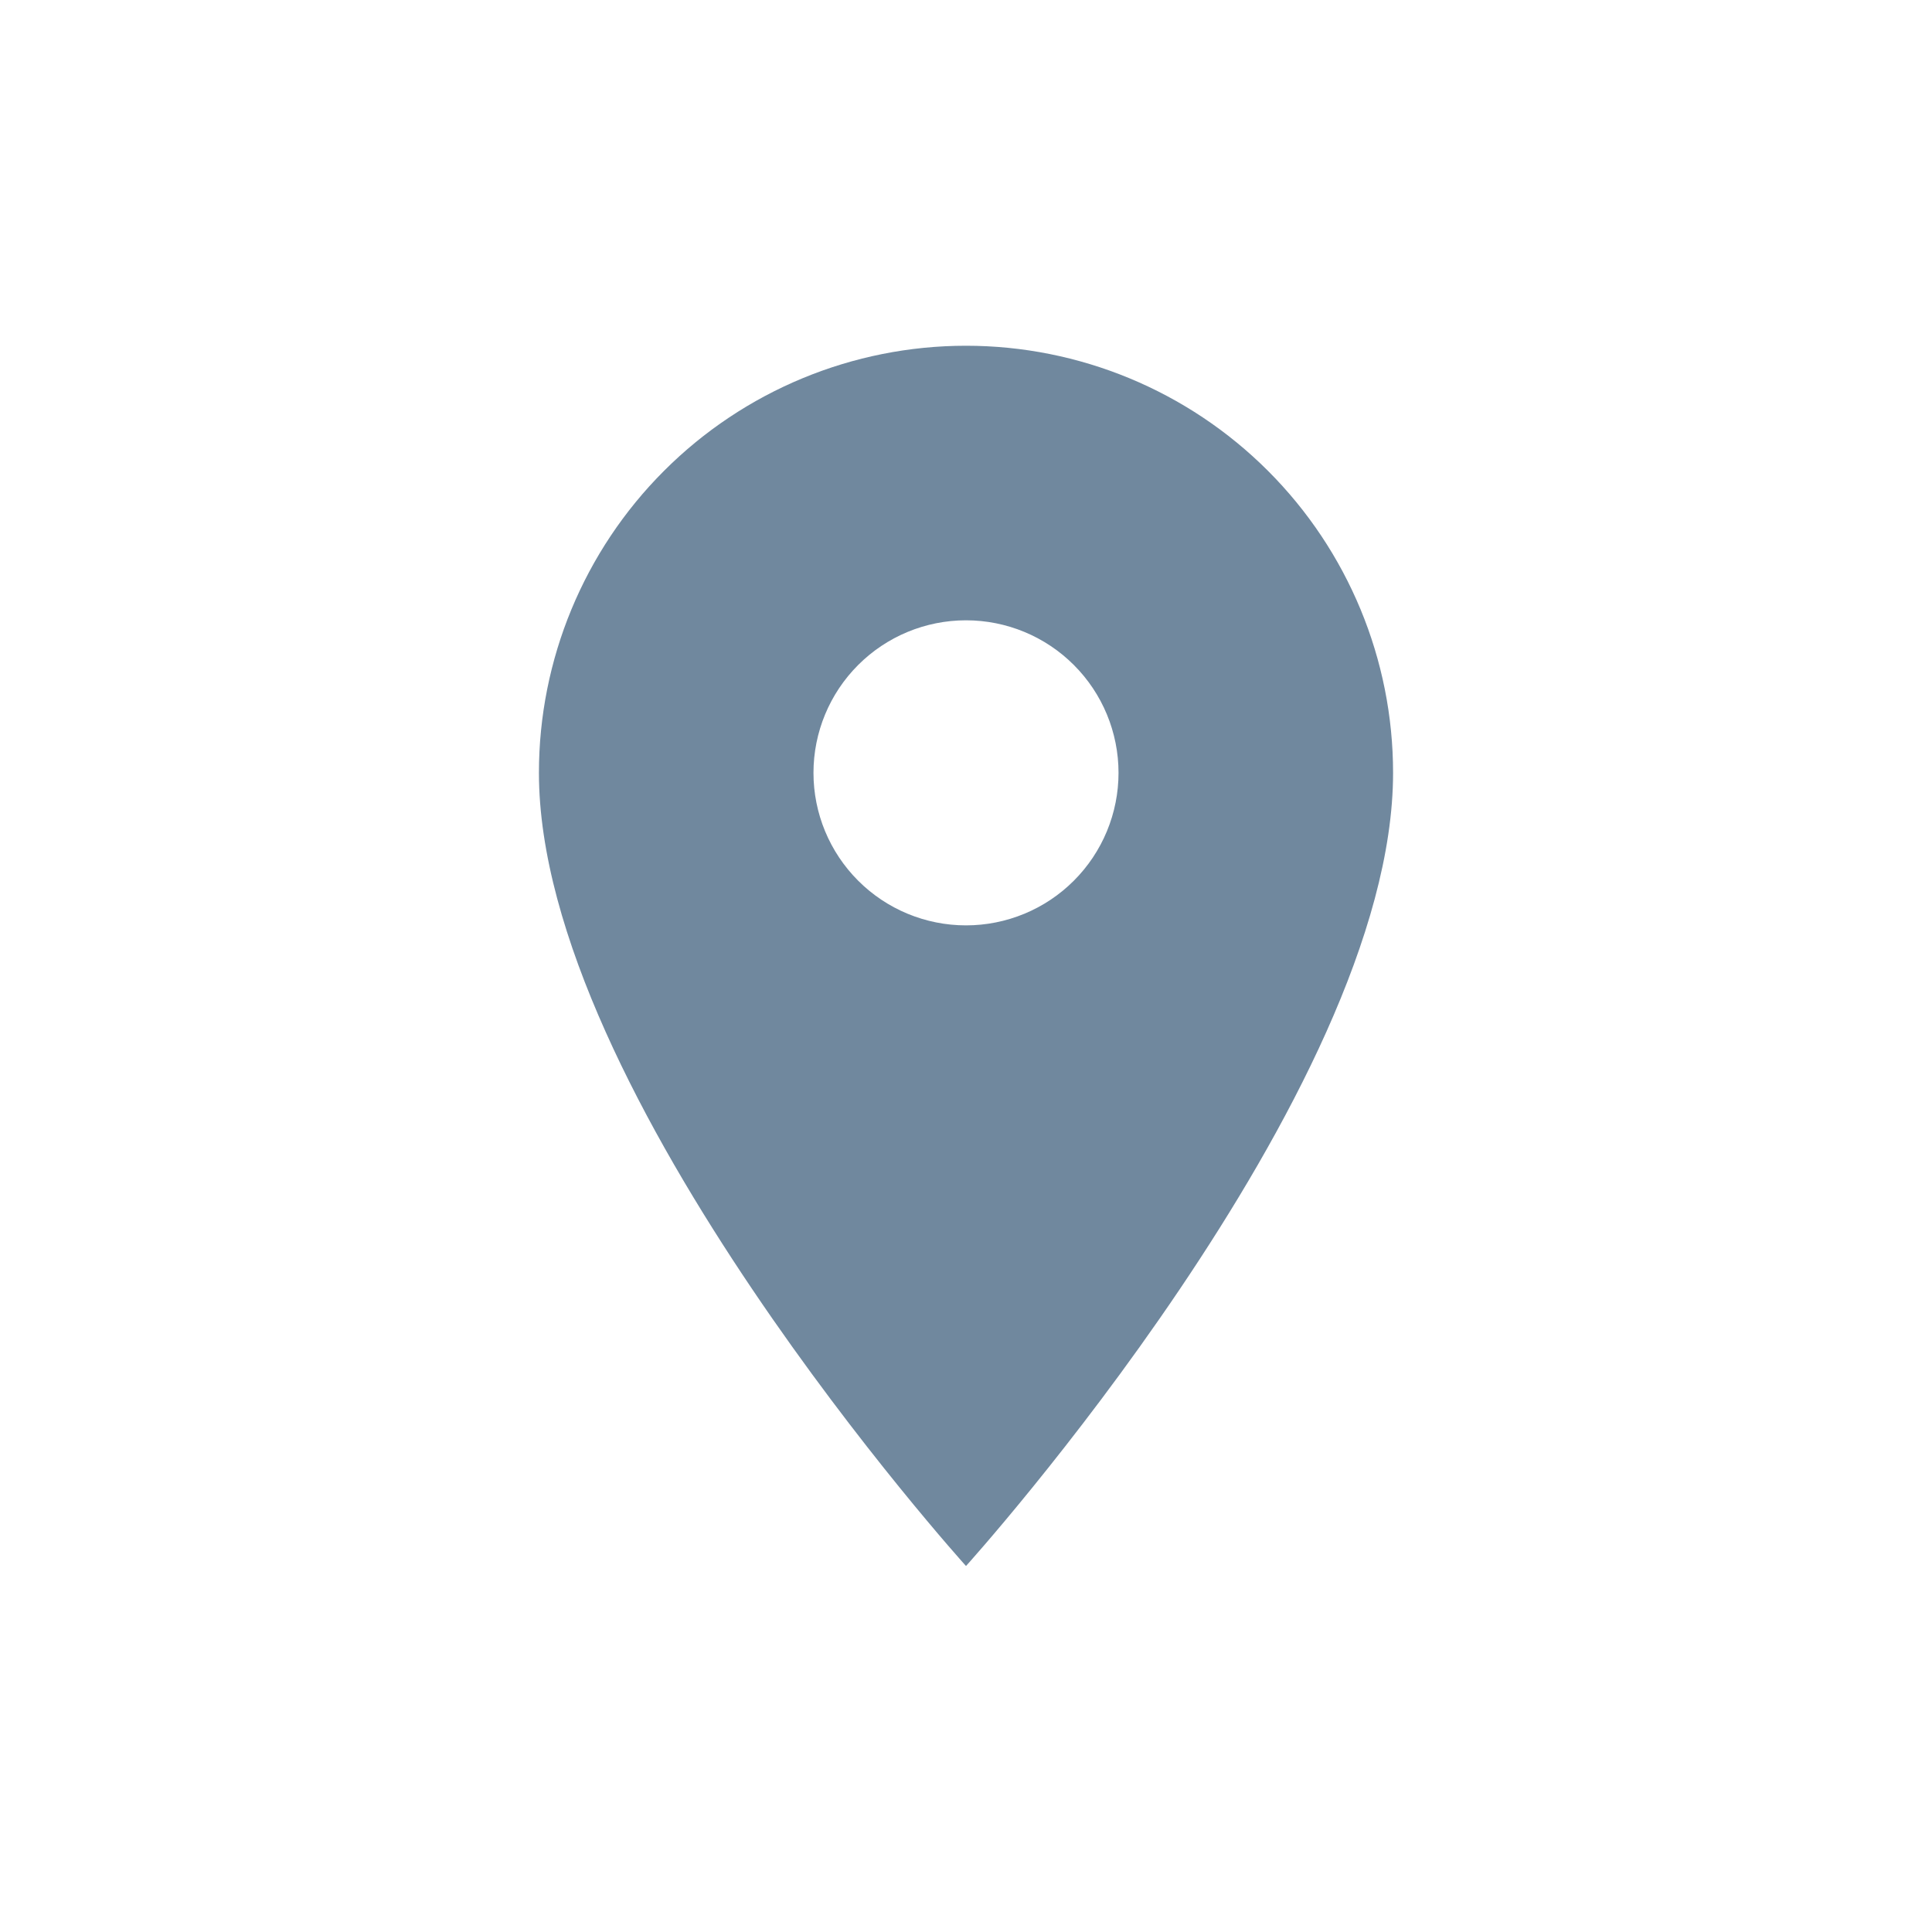 <svg width="95" height="94" viewBox="0 0 95 94" fill="none" xmlns="http://www.w3.org/2000/svg">
<path d="M47.5 45.5C45.511 45.5 43.603 44.71 42.197 43.303C40.79 41.897 40 39.989 40 38C40 36.011 40.79 34.103 42.197 32.697C43.603 31.29 45.511 30.5 47.5 30.5C49.489 30.5 51.397 31.29 52.803 32.697C54.21 34.103 55 36.011 55 38C55 38.985 54.806 39.96 54.429 40.87C54.052 41.78 53.5 42.607 52.803 43.303C52.107 44 51.28 44.552 50.37 44.929C49.46 45.306 48.485 45.5 47.5 45.5M47.5 17C41.931 17 36.589 19.212 32.651 23.151C28.712 27.089 26.5 32.431 26.5 38C26.5 53.75 47.5 77 47.5 77C47.5 77 68.5 53.75 68.5 38C68.5 32.431 66.287 27.089 62.349 23.151C58.411 19.212 53.069 17 47.5 17V17Z" fill="#70889E"/>
</svg>

